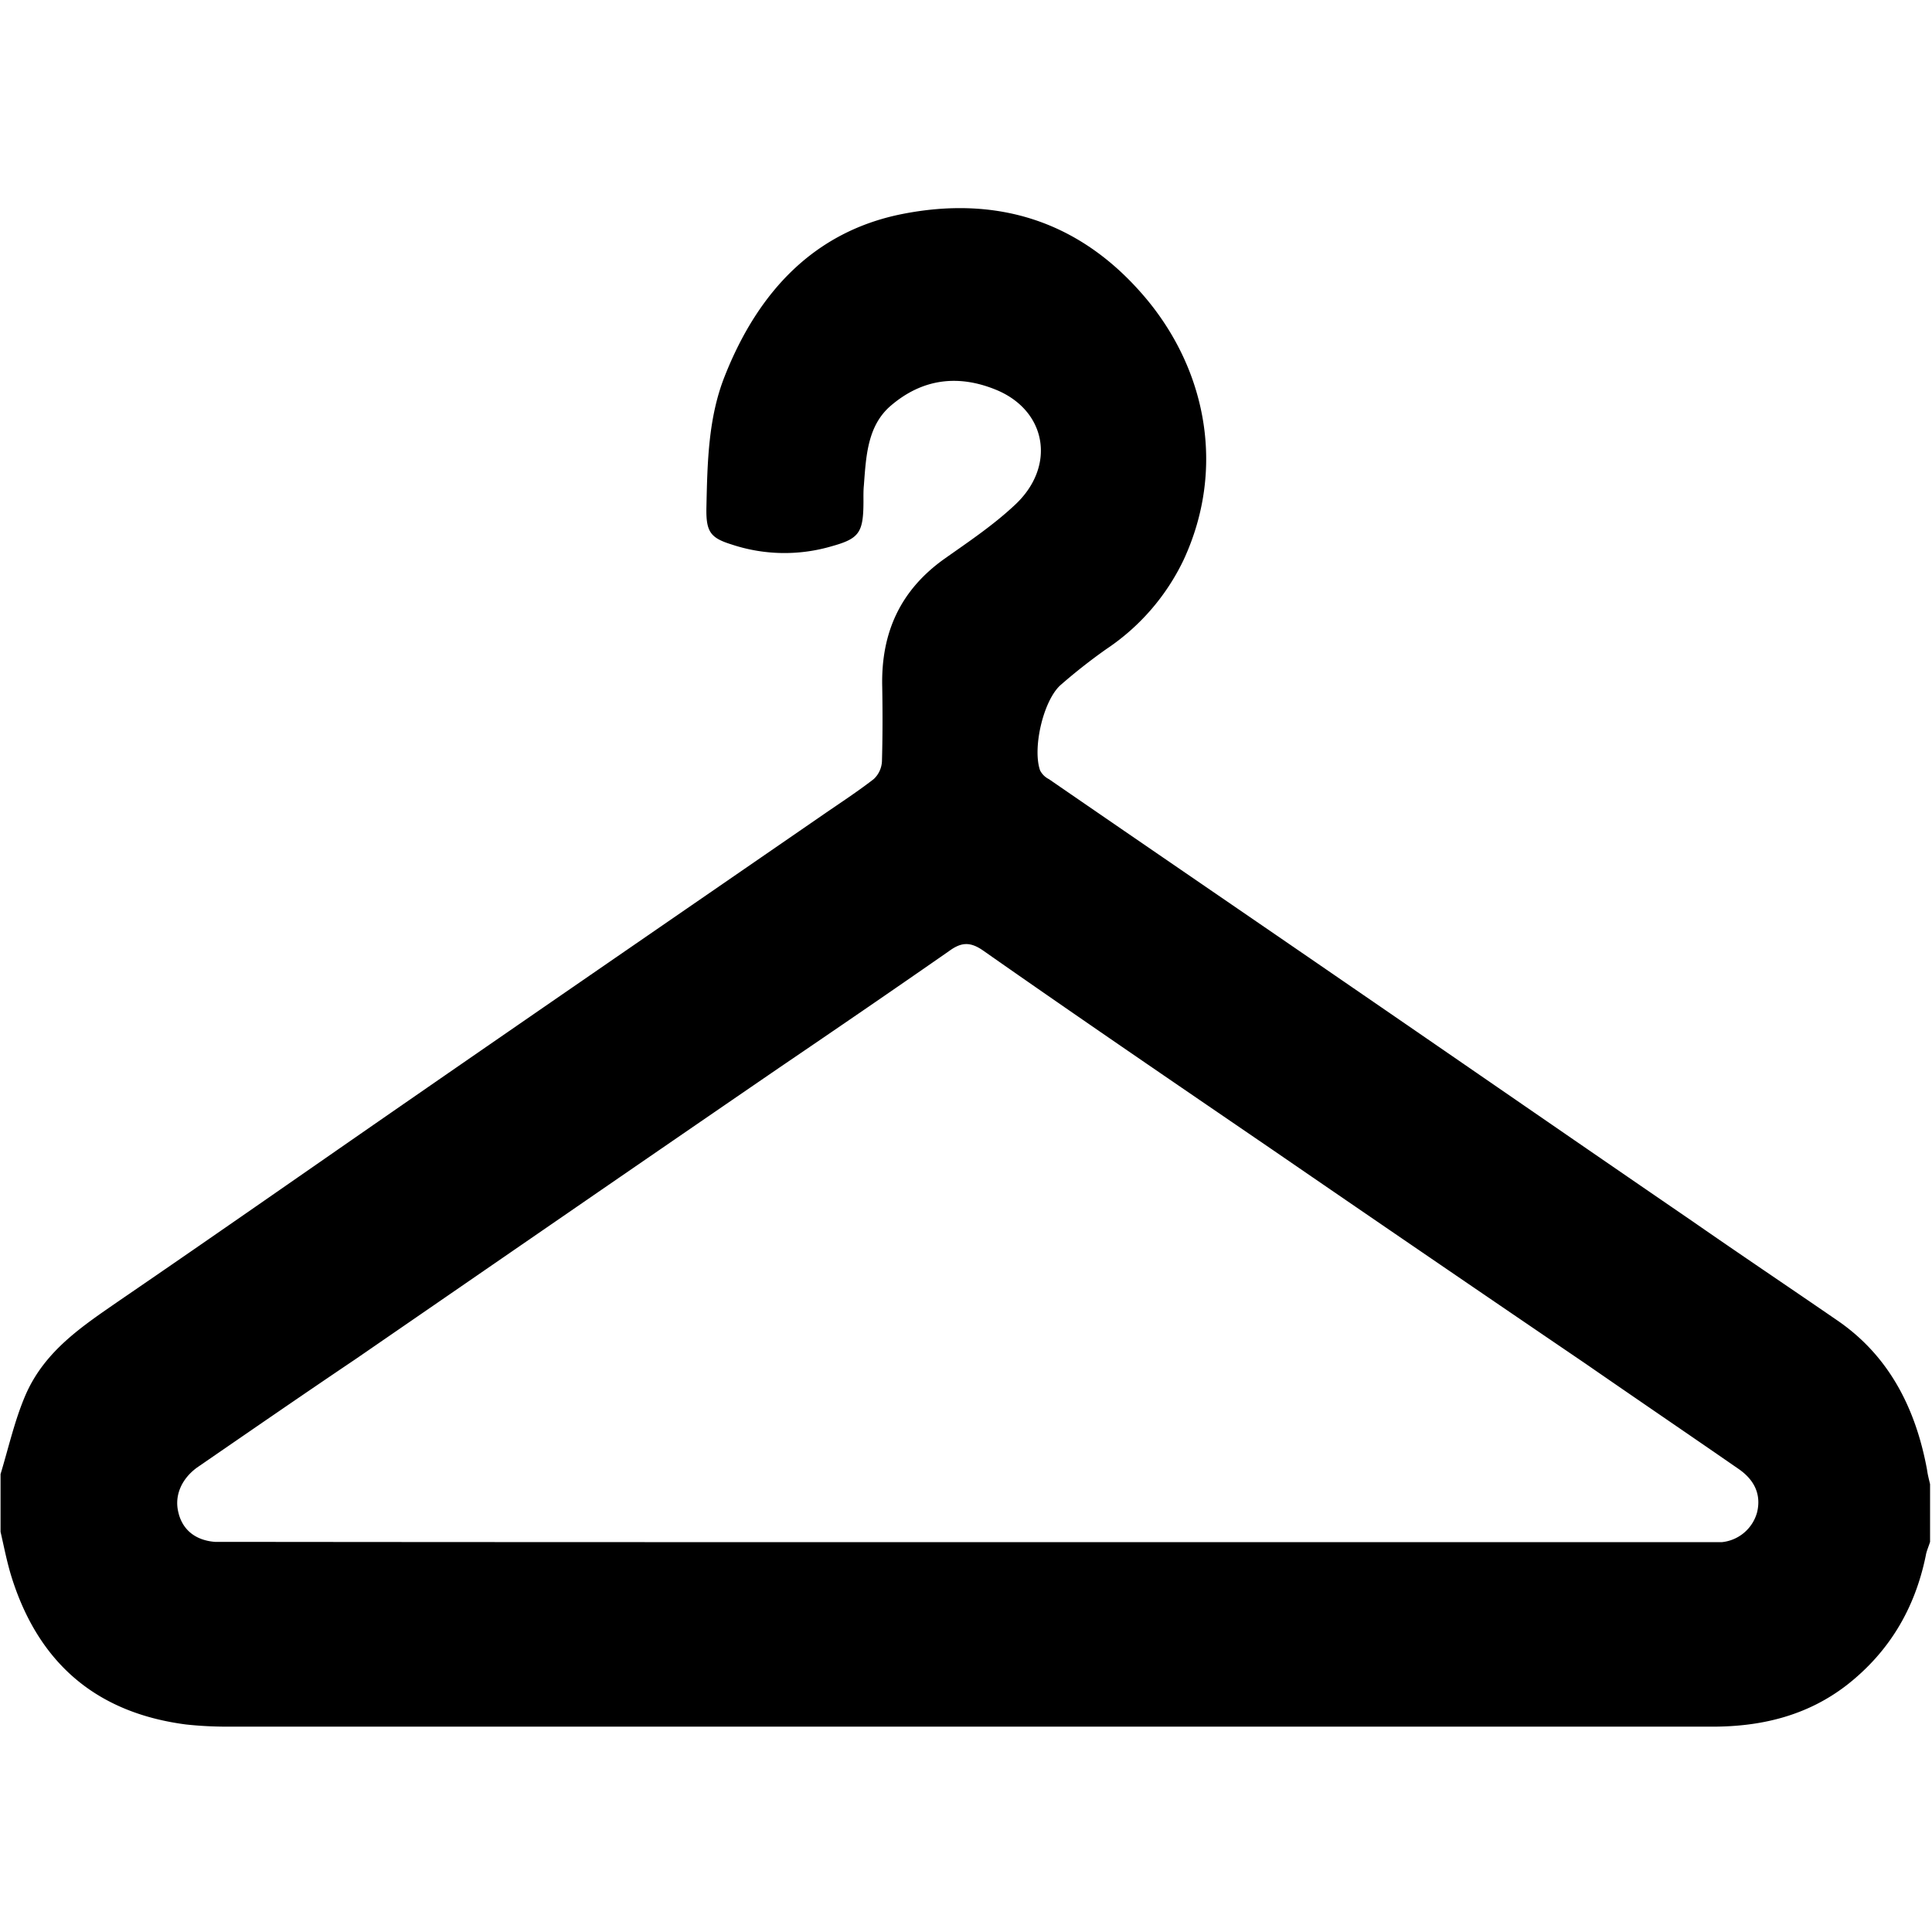 <svg xmlns="http://www.w3.org/2000/svg" viewBox="0 -1.5 14 14">
    <g fill="currentColor">
        <path fill-rule="evenodd" d="M.004 9.182c.058-.191.102-.389.18-.571.14-.324.415-.502.682-.687.702-.48 1.399-.968 2.099-1.452 1-.692 2.001-1.38 3.002-2.07.122-.084.248-.166.365-.257a.188.188 0 0 0 .059-.129c.005-.177.005-.359.002-.538-.01-.403.139-.705.447-.926.174-.123.355-.244.511-.39.306-.281.235-.689-.137-.839-.269-.109-.527-.081-.758.116-.17.145-.18.365-.196.578-.004.039-.003.081-.003.122-.001.22-.031.264-.229.319a1.214 1.214 0 0 1-.728-.013c-.154-.048-.185-.093-.181-.271.007-.322.013-.648.133-.949C5.498.603 5.908.18 6.527.053c.692-.14 1.307.043 1.786.62.436.528.565 1.237.263 1.886a1.611 1.611 0 0 1-.56.645 4.111 4.111 0 0 0-.334.263c-.124.116-.201.458-.145.616a.144.144 0 0 0 .064.063c.732.504 1.467 1.006 2.2 1.51.823.565 1.643 1.132 2.465 1.695.351.244.7.478 1.049.718.366.251.565.625.649 1.081.005.038.014.07.022.105v.418c-.01.033-.026.067-.031.099-.08.391-.27.701-.569.936-.293.228-.629.304-.978.304H1.647c-.099 0-.201-.005-.301-.016-.61-.08-1.05-.407-1.258-1.055C.052 9.829.03 9.713.004 9.6v-.418zm7.002.493h5.471a.295.295 0 0 0 .256-.218c.029-.124-.016-.229-.131-.31-.37-.256-.742-.509-1.115-.767A572.437 572.437 0 0 1 9.22 6.831c-.698-.477-1.401-.956-2.096-1.443-.096-.067-.161-.059-.247.004-.408.284-.817.564-1.229.844-1.023.701-2.046 1.407-3.069 2.111-.383.258-.767.523-1.152.788-.112.082-.164.203-.135.322.029.129.125.205.266.216h.113c1.777.002 3.557.002 5.335.002z"/>
    </g>
</svg>

